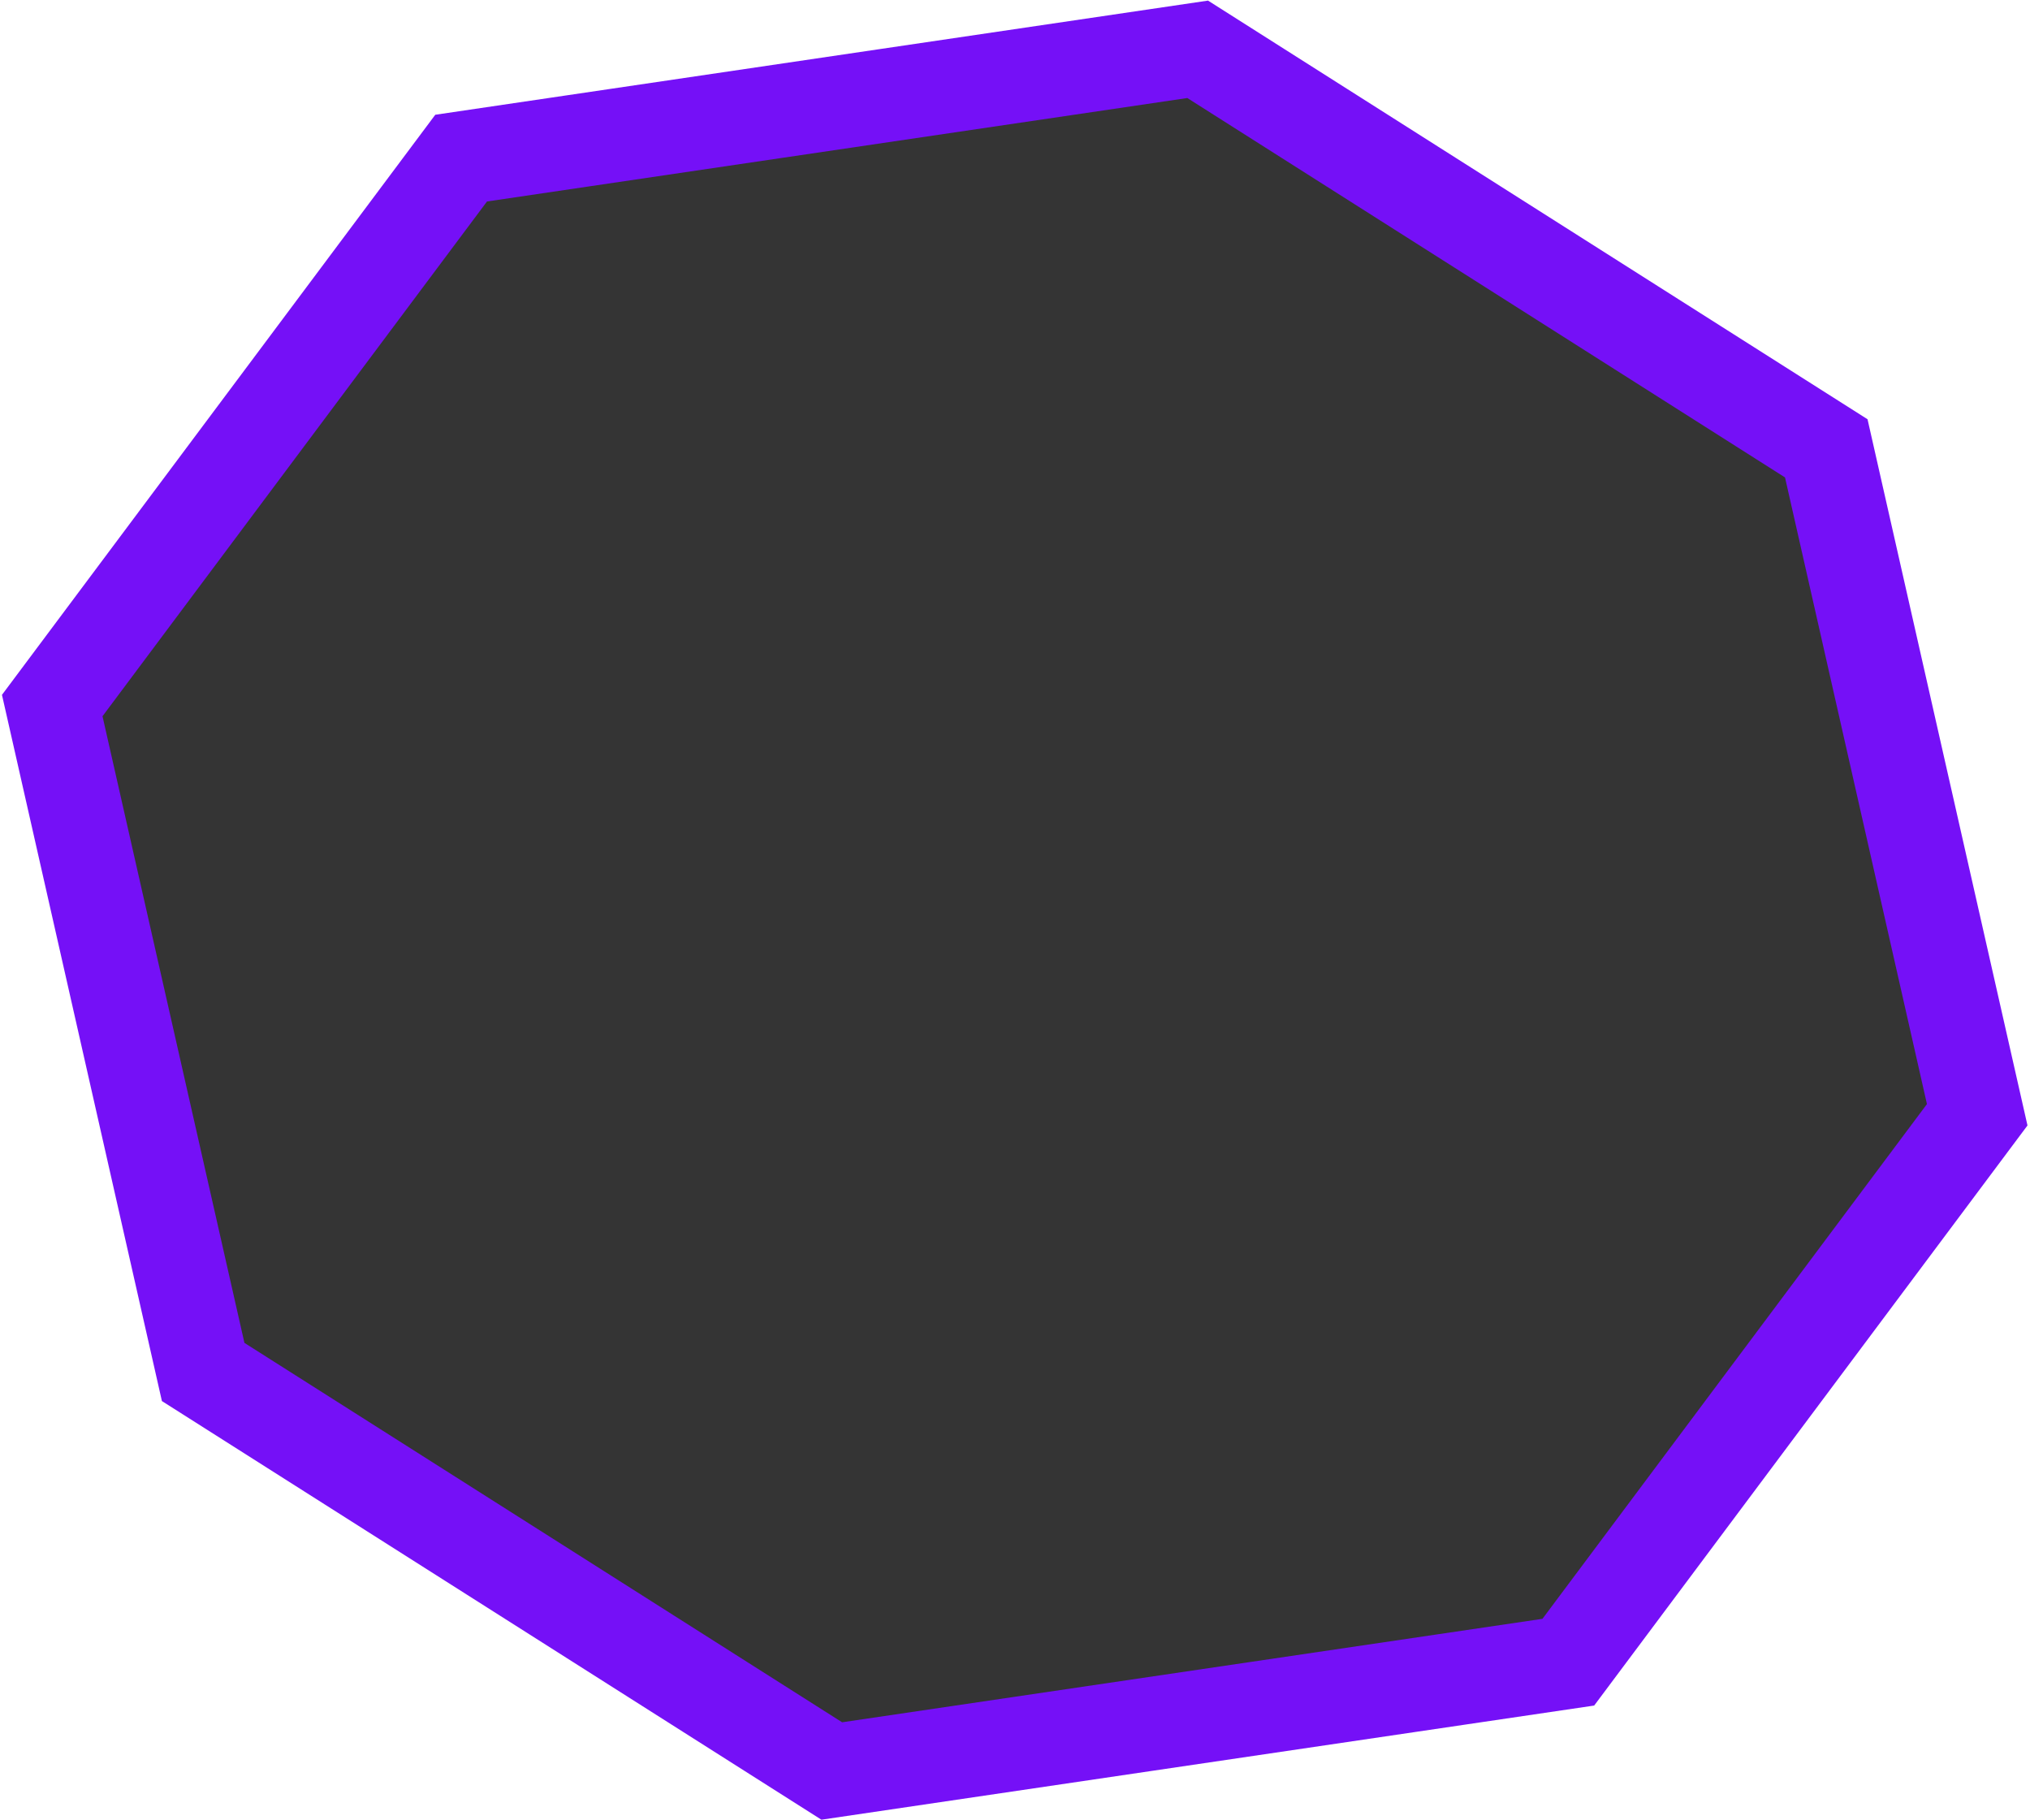 <svg width="435" height="390" viewBox="0 0 435 390" fill="none" xmlns="http://www.w3.org/2000/svg">
<path d="M98.816 33.877L256.644 10.565L391.344 96.056L423.688 238.839L336.066 356.123L178.238 379.435L43.537 293.944L11.193 151.161L98.816 33.877Z" fill="#343434" stroke="#7510F7" stroke-width="20"/>
</svg>
